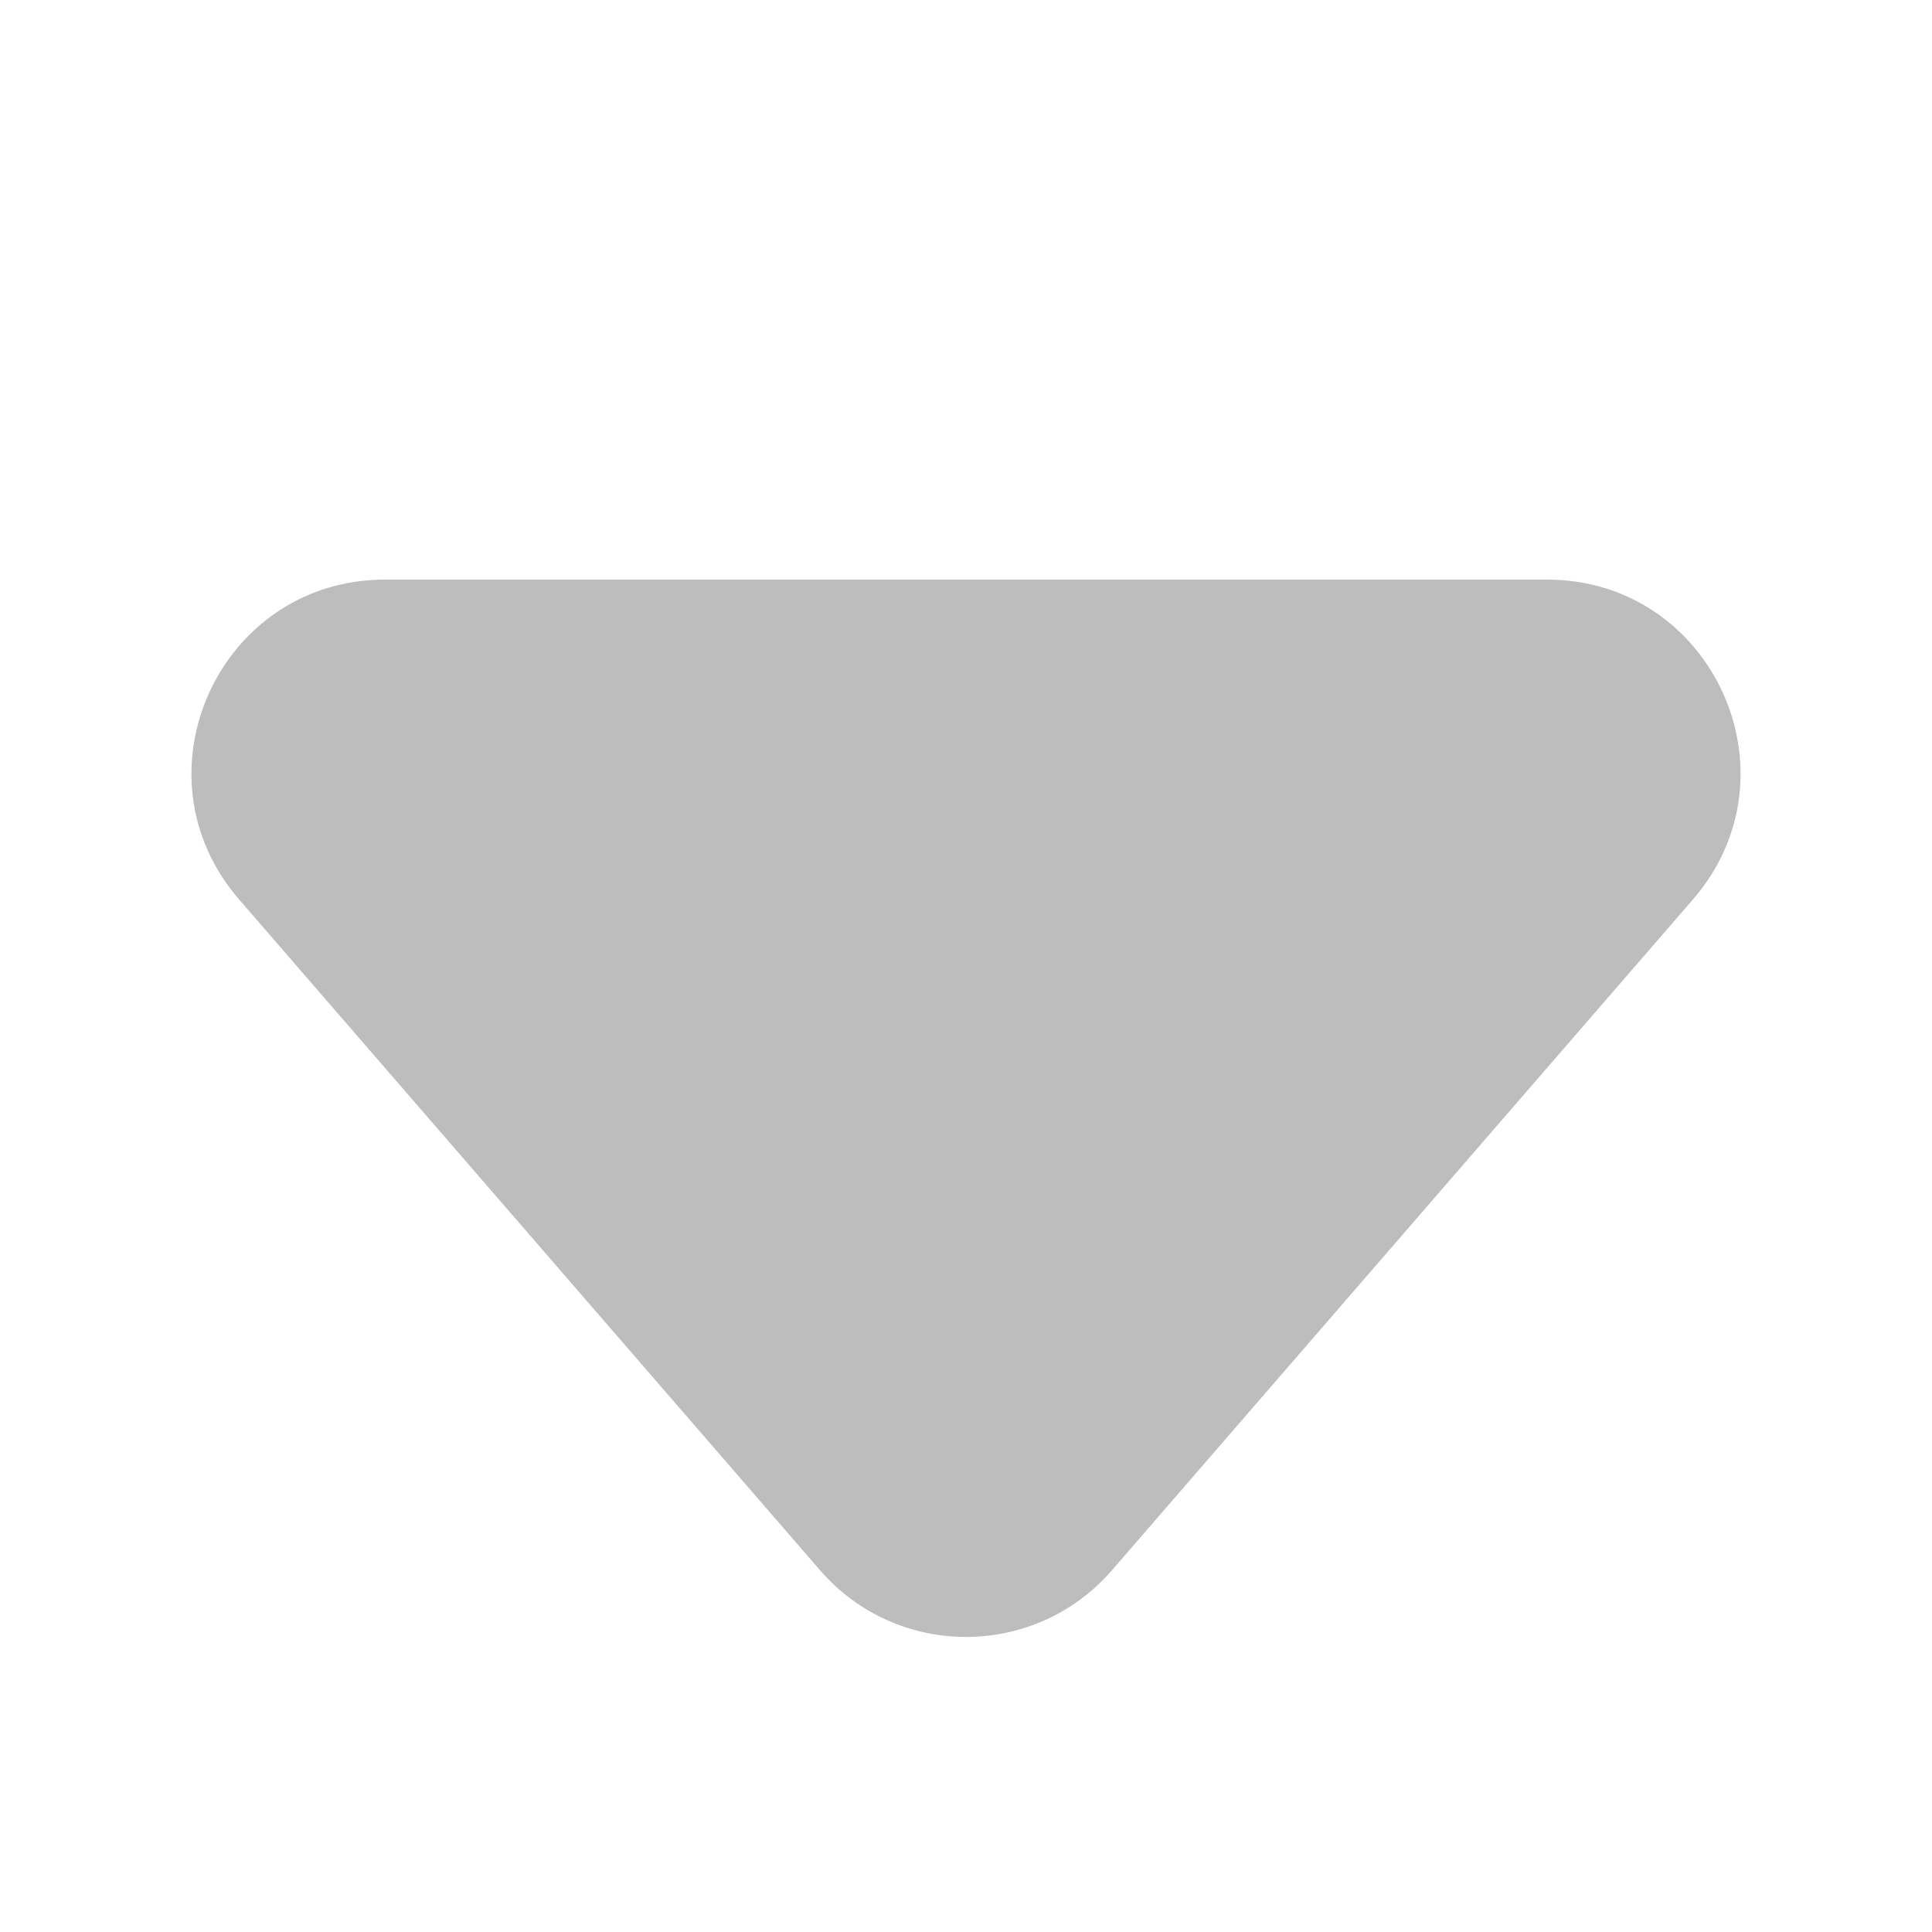 <svg width="10" height="10" viewBox="0 0 10 10" fill="none" xmlns="http://www.w3.org/2000/svg">
<g clip-path="url(#clip0_3_786)">
<path d="M5.756 8.127C5.357 8.588 4.643 8.588 4.244 8.127L1.237 4.655C0.676 4.007 1.136 3 1.993 3L8.007 3C8.864 3 9.324 4.007 8.763 4.655L5.756 8.127Z" fill="#BDBDBD"/>
</g>
<defs>
<clipPath id="clip0_3_786">
<rect width="10" height="10" fill="white"/>
</clipPath>
</defs>
</svg>
